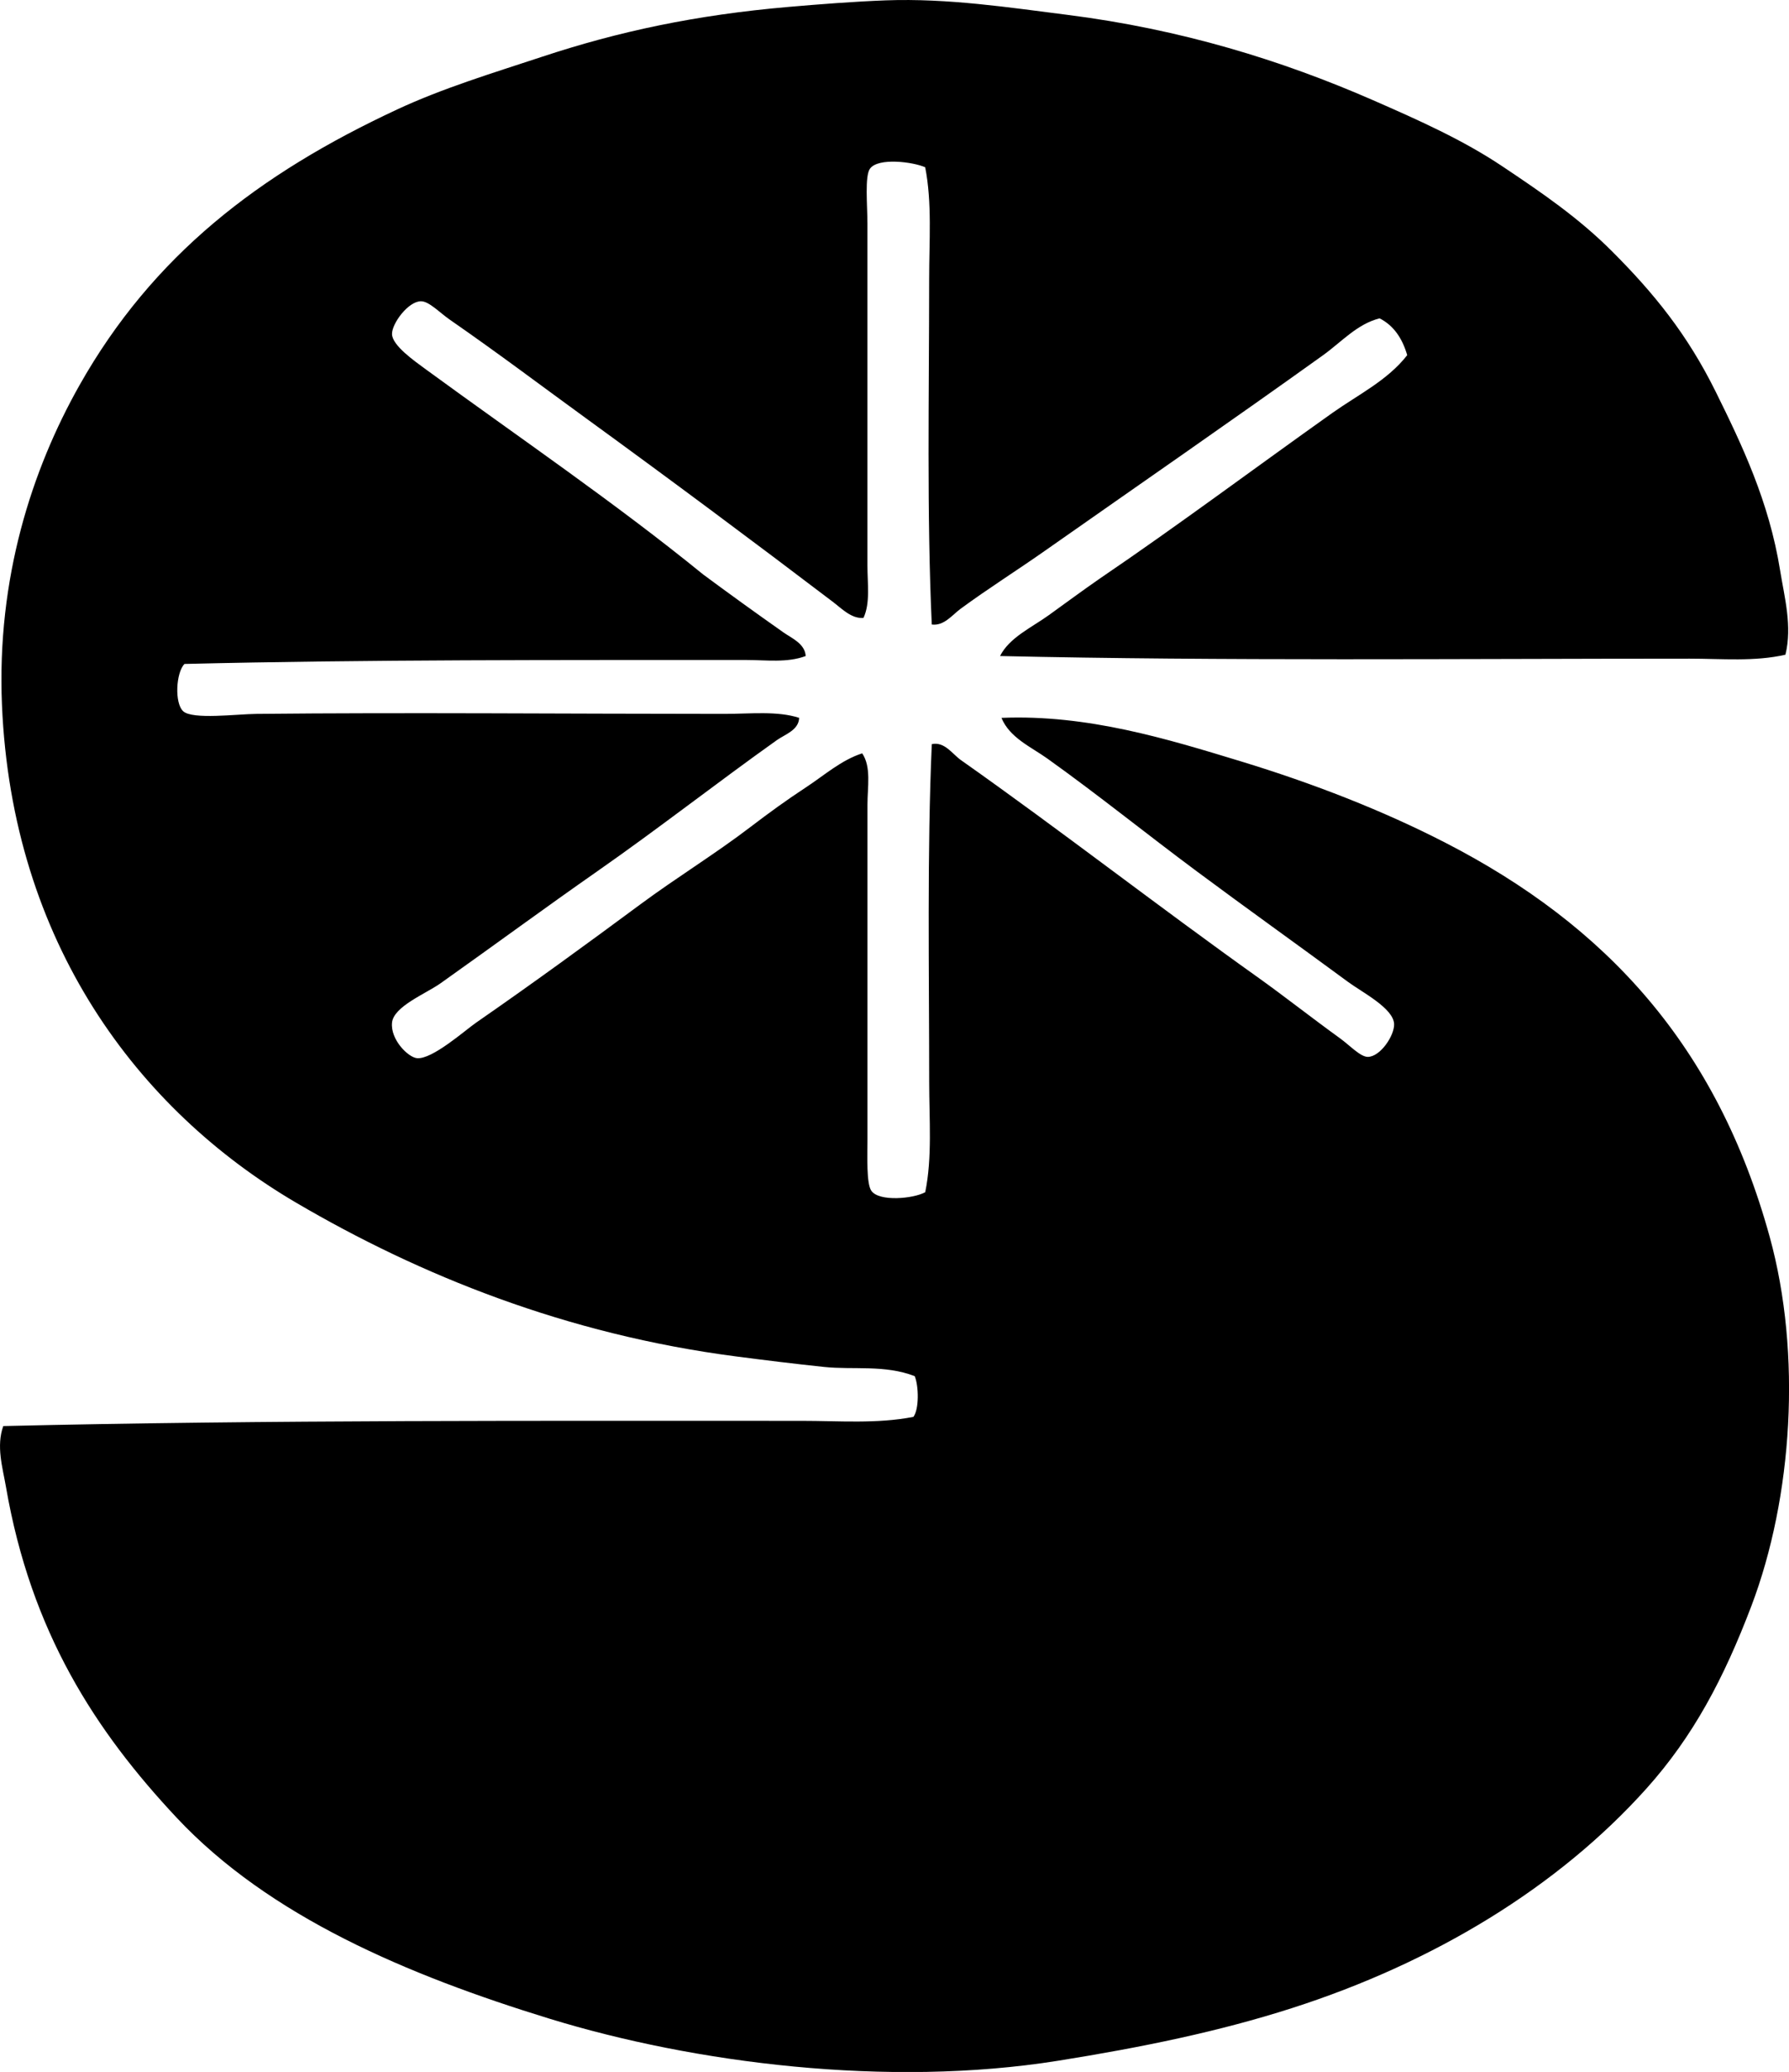 <?xml version="1.0" encoding="iso-8859-1"?>
<!-- Generator: Adobe Illustrator 19.2.0, SVG Export Plug-In . SVG Version: 6.00 Build 0)  -->
<svg version="1.1" xmlns="http://www.w3.org/2000/svg" xmlns:xlink="http://www.w3.org/1999/xlink" x="0px" y="0px"
	 viewBox="0 0 66.057 76.466" style="enable-background:new 0 0 66.057 76.466;" xml:space="preserve">
<g id="Sun_x5F_Art_x5F_Printing">
	<path style="fill-rule:evenodd;clip-rule:evenodd;" d="M65.925,24.162c-1.14,0.262-2.342,0.146-3.54,0.146
		c-8.409,0-17.271,0.09-25.459-0.097c0.34-0.681,1.177-1.059,1.794-1.504c0.642-0.462,1.261-0.92,1.892-1.357
		c2.895-1.966,5.707-4.069,8.583-6.11c0.949-0.673,2.039-1.2,2.765-2.133c-0.179-0.614-0.494-1.091-1.019-1.358
		c-0.827,0.205-1.413,0.876-2.085,1.358c-3.366,2.412-6.854,4.82-10.281,7.225c-1.018,0.715-2.064,1.371-3.104,2.134
		c-0.311,0.229-0.614,0.641-1.066,0.582c-0.187-4.09-0.098-8.404-0.097-12.754c0-1.398,0.111-2.815-0.146-4.121
		c-0.449-0.199-1.728-0.365-2.036,0.048c-0.202,0.27-0.097,1.359-0.097,2.037c0.001,4.246-0.001,8.408,0,12.608
		c0,0.684,0.11,1.389-0.146,1.939c-0.441,0.036-0.805-0.346-1.115-0.582c-2.947-2.239-5.989-4.504-9.068-6.741
		c-1.668-1.211-3.229-2.393-5.092-3.685c-0.377-0.262-0.769-0.682-1.066-0.679c-0.471,0.003-1.075,0.824-1.067,1.212
		c0.009,0.424,0.837,0.999,1.261,1.31c3.453,2.522,6.981,4.919,10.232,7.564c0.966,0.714,1.932,1.412,2.958,2.134
		c0.307,0.216,0.794,0.413,0.824,0.873c-0.689,0.258-1.472,0.146-2.183,0.146c-6.977,0.001-13.992-0.018-20.755,0.146
		c-0.316,0.321-0.372,1.448-0.048,1.745c0.347,0.318,1.968,0.105,2.715,0.098c5.543-0.056,11.474-0.001,17.264,0
		c0.976,0,1.954-0.116,2.765,0.146c-0.016,0.457-0.523,0.609-0.825,0.824c-2.205,1.567-4.339,3.241-6.643,4.849
		c-1.899,1.326-3.724,2.67-5.771,4.122c-0.547,0.388-1.734,0.854-1.794,1.455c-0.061,0.626,0.593,1.277,0.921,1.31
		c0.56,0.055,1.767-1.021,2.183-1.31c2.13-1.475,4.107-2.918,6.062-4.364c1.352-1,2.774-1.868,4.073-2.861
		c0.661-0.505,1.35-1.005,2.037-1.454c0.68-0.445,1.308-1.011,2.085-1.261c0.34,0.501,0.194,1.245,0.194,1.891
		c0.001,4.108-0.001,8.046,0,12.366c0,0.604-0.044,1.627,0.146,1.891c0.292,0.406,1.546,0.29,1.987,0.049
		c0.263-1.282,0.146-2.683,0.146-4.074c0-4.068-0.08-8.508,0.097-12.462c0.468-0.104,0.765,0.368,1.066,0.582
		c3.697,2.604,7.258,5.38,11.009,8.05c0.891,0.635,1.949,1.466,3.006,2.23c0.345,0.249,0.744,0.681,1.019,0.679
		c0.463-0.004,0.986-0.792,0.97-1.212c-0.023-0.583-1.174-1.167-1.697-1.552c-1.922-1.414-3.749-2.716-5.576-4.074
		c-1.914-1.421-3.603-2.794-5.528-4.17c-0.604-0.432-1.393-0.766-1.697-1.503c3.175-0.131,6.127,0.779,8.825,1.6
		c2.686,0.817,5.264,1.823,7.565,3.007c5.924,3.045,10.033,7.488,11.977,14.548c1.187,4.307,0.848,9.61-0.679,13.627
		c-1.013,2.662-2.143,4.806-3.88,6.74c-3.259,3.628-7.828,6.411-13.093,8.098c-2.664,0.854-5.489,1.439-8.632,1.94
		c-6.28,1.001-13.432,0.086-18.767-1.552c-5.275-1.62-10.359-3.78-13.772-7.42c-2.996-3.196-5.378-6.845-6.304-12.22
		c-0.12-0.697-0.364-1.488-0.097-2.232c9.812-0.232,19.954-0.191,29.483-0.193c1.384,0,2.774,0.116,4.122-0.146
		c0.218-0.285,0.197-1.152,0.049-1.503c-1.104-0.429-2.273-0.227-3.347-0.34c-1.111-0.117-2.188-0.25-3.249-0.388
		c-6.268-0.814-11.679-2.996-16.245-5.674C5.099,40.962,0.44,34.787,0.072,26.005c-0.195-4.662,1.104-8.671,2.861-11.784
		C5.638,9.43,9.557,6.416,14.668,4.038c1.686-0.785,3.502-1.334,5.334-1.939c2.84-0.94,5.685-1.547,9.116-1.844
		c1.134-0.098,2.431-0.199,3.589-0.242c2.291-0.084,4.556,0.264,6.691,0.533c4.214,0.533,7.919,1.675,11.3,3.152
		c1.725,0.754,3.323,1.472,4.752,2.425c1.495,0.997,2.846,1.924,4.073,3.152c1.54,1.54,2.778,3.058,3.831,5.188
		c0.953,1.929,1.968,4.039,2.376,6.595C65.888,22.041,66.184,23.109,65.925,24.162z"/>
</g>
<g id="Layer_1">
</g>
</svg>
